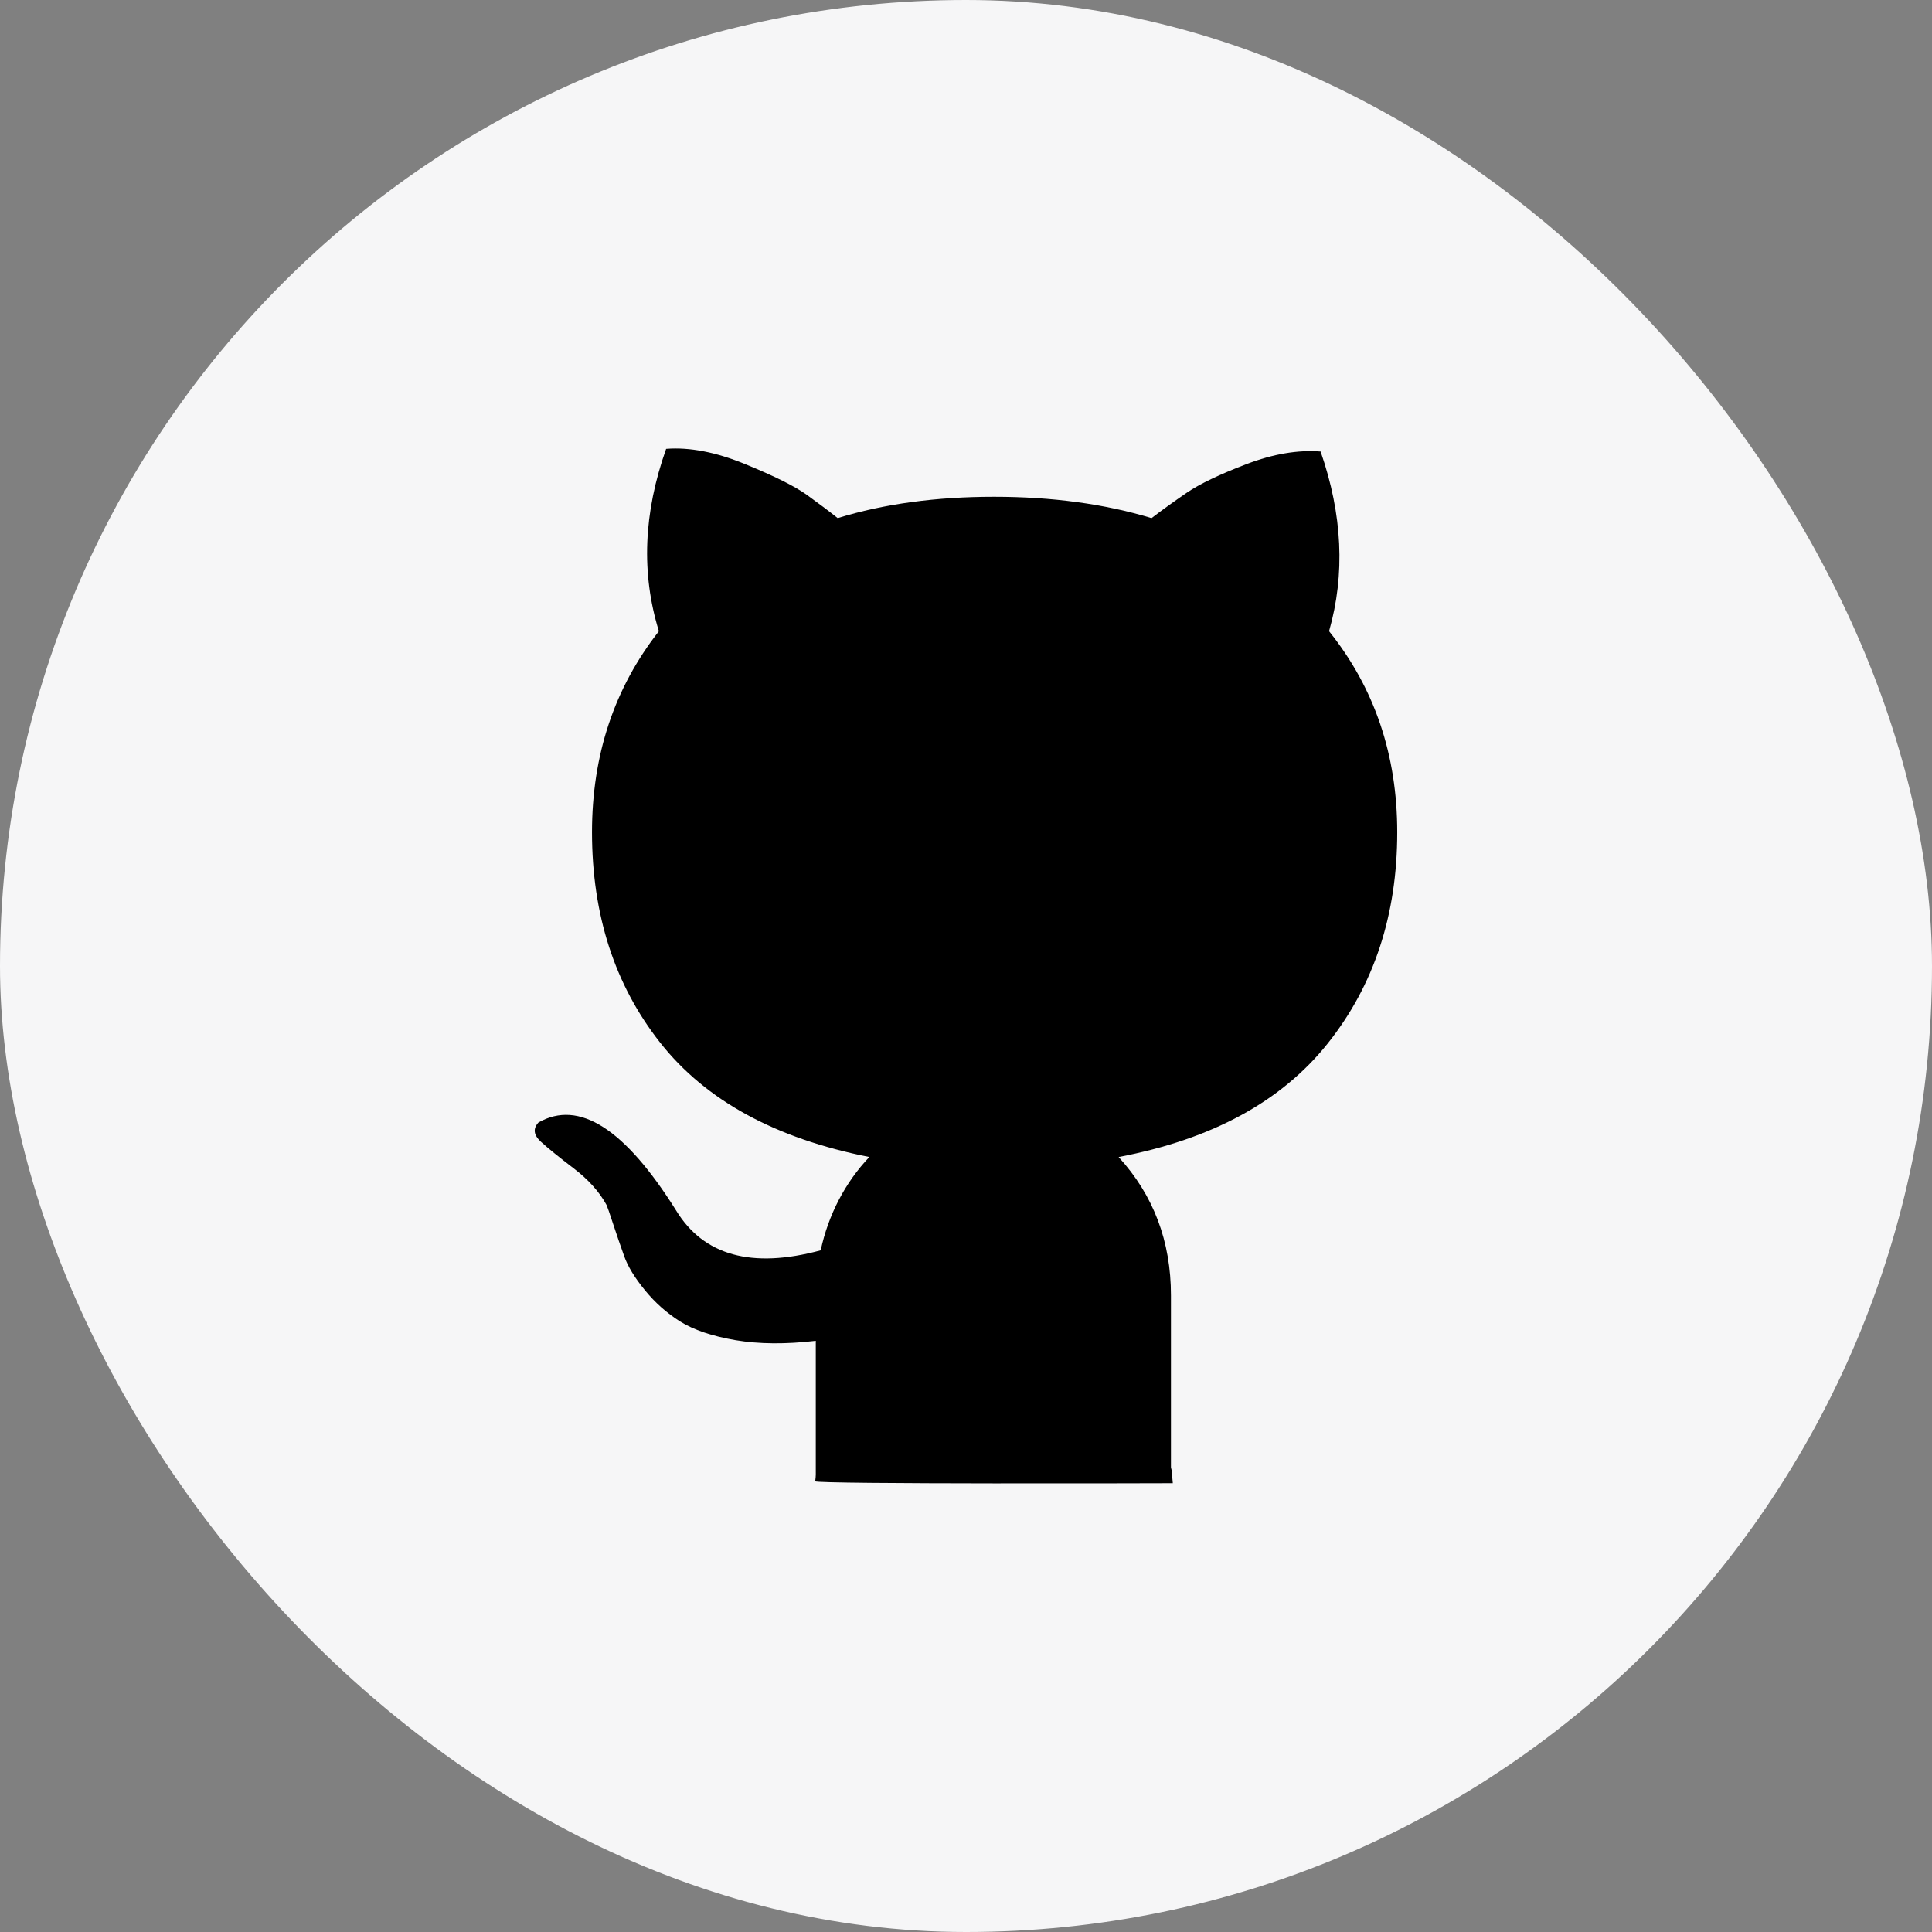 <svg width="24" height="24" viewBox="0 0 24 24" fill="none" xmlns="http://www.w3.org/2000/svg">
<rect x="0" y="0" width="24" height="24" fill="#808080" stroke="none"/>
<rect width="24" height="24" rx="12" fill="#F6F6F7"/>
<path d="M14.569 18.425C14.563 18.375 14.56 18.326 14.561 18.276C14.553 18.261 14.548 18.244 14.546 18.226V16.093C14.546 15.421 14.33 14.848 13.896 14.373C15.055 14.153 15.921 13.682 16.495 12.96C17.069 12.238 17.357 11.364 17.357 10.338C17.357 9.379 17.075 8.546 16.51 7.841C16.712 7.135 16.677 6.391 16.405 5.609C16.122 5.587 15.816 5.639 15.483 5.766C15.151 5.893 14.904 6.011 14.742 6.121C14.582 6.231 14.435 6.336 14.305 6.436C13.72 6.259 13.068 6.171 12.348 6.171C11.627 6.171 10.98 6.259 10.406 6.436C10.295 6.347 10.166 6.251 10.021 6.146C9.874 6.041 9.62 5.914 9.258 5.766C8.895 5.617 8.568 5.553 8.275 5.576C7.993 6.37 7.963 7.124 8.185 7.841C7.631 8.547 7.354 9.379 7.354 10.338C7.354 11.364 7.636 12.235 8.2 12.951C8.764 13.668 9.63 14.142 10.799 14.373C10.5 14.688 10.29 15.09 10.195 15.532C9.338 15.763 8.739 15.597 8.397 15.034C7.762 14.021 7.193 13.657 6.689 13.944C6.618 14.021 6.629 14.1 6.719 14.183C6.81 14.266 6.946 14.376 7.127 14.514C7.308 14.652 7.444 14.803 7.535 14.969C7.545 14.991 7.573 15.071 7.618 15.209C7.662 15.342 7.707 15.474 7.754 15.605C7.799 15.732 7.885 15.873 8.011 16.027C8.137 16.182 8.283 16.311 8.449 16.416C8.616 16.52 8.845 16.598 9.137 16.648C9.429 16.697 9.761 16.7 10.134 16.656V18.318C10.134 18.334 10.132 18.361 10.127 18.401C10.121 18.439 14.569 18.425 14.569 18.425Z" fill="black"/>
</svg>
